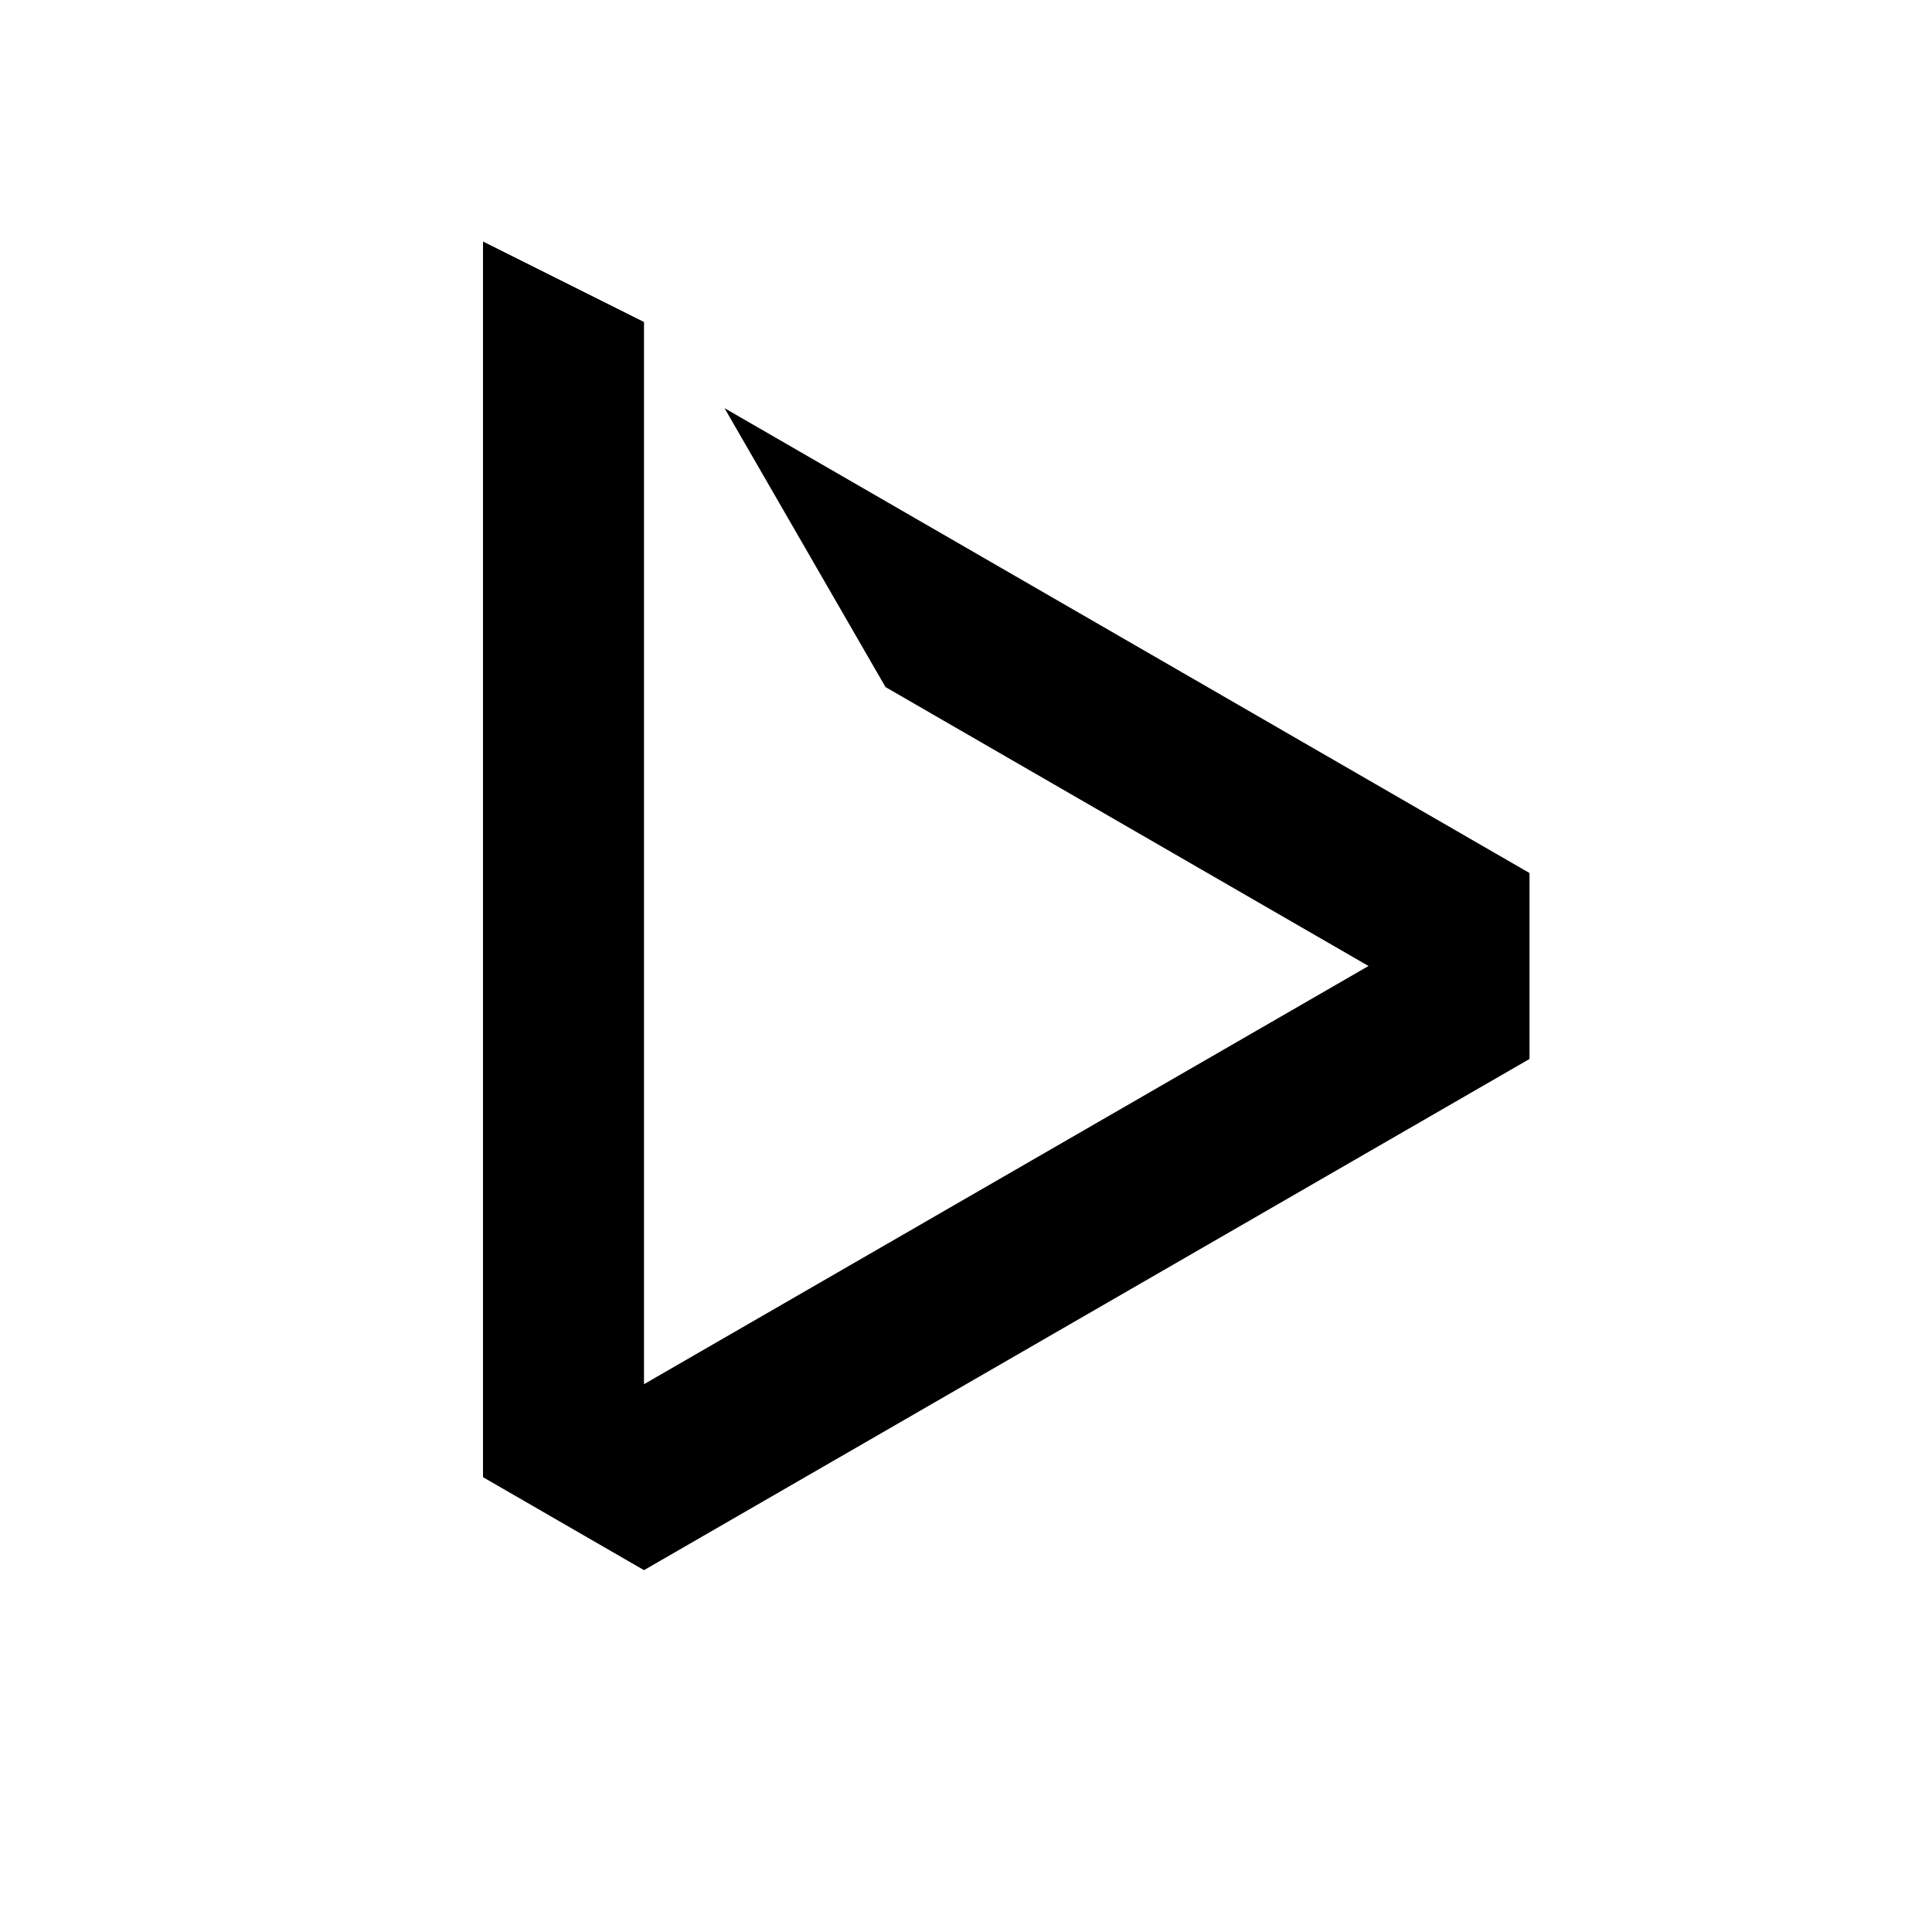 <svg xmlns="http://www.w3.org/2000/svg" viewBox="0 0 48 48"><rect width="48" height="48" style="fill:none"/><polygon points="38 21.69 18 10.14 22 17.07 34 24 16 34.39 16 8 12 6 12 36.7 16 39.01 38 26.31 38 21.69"/></svg>